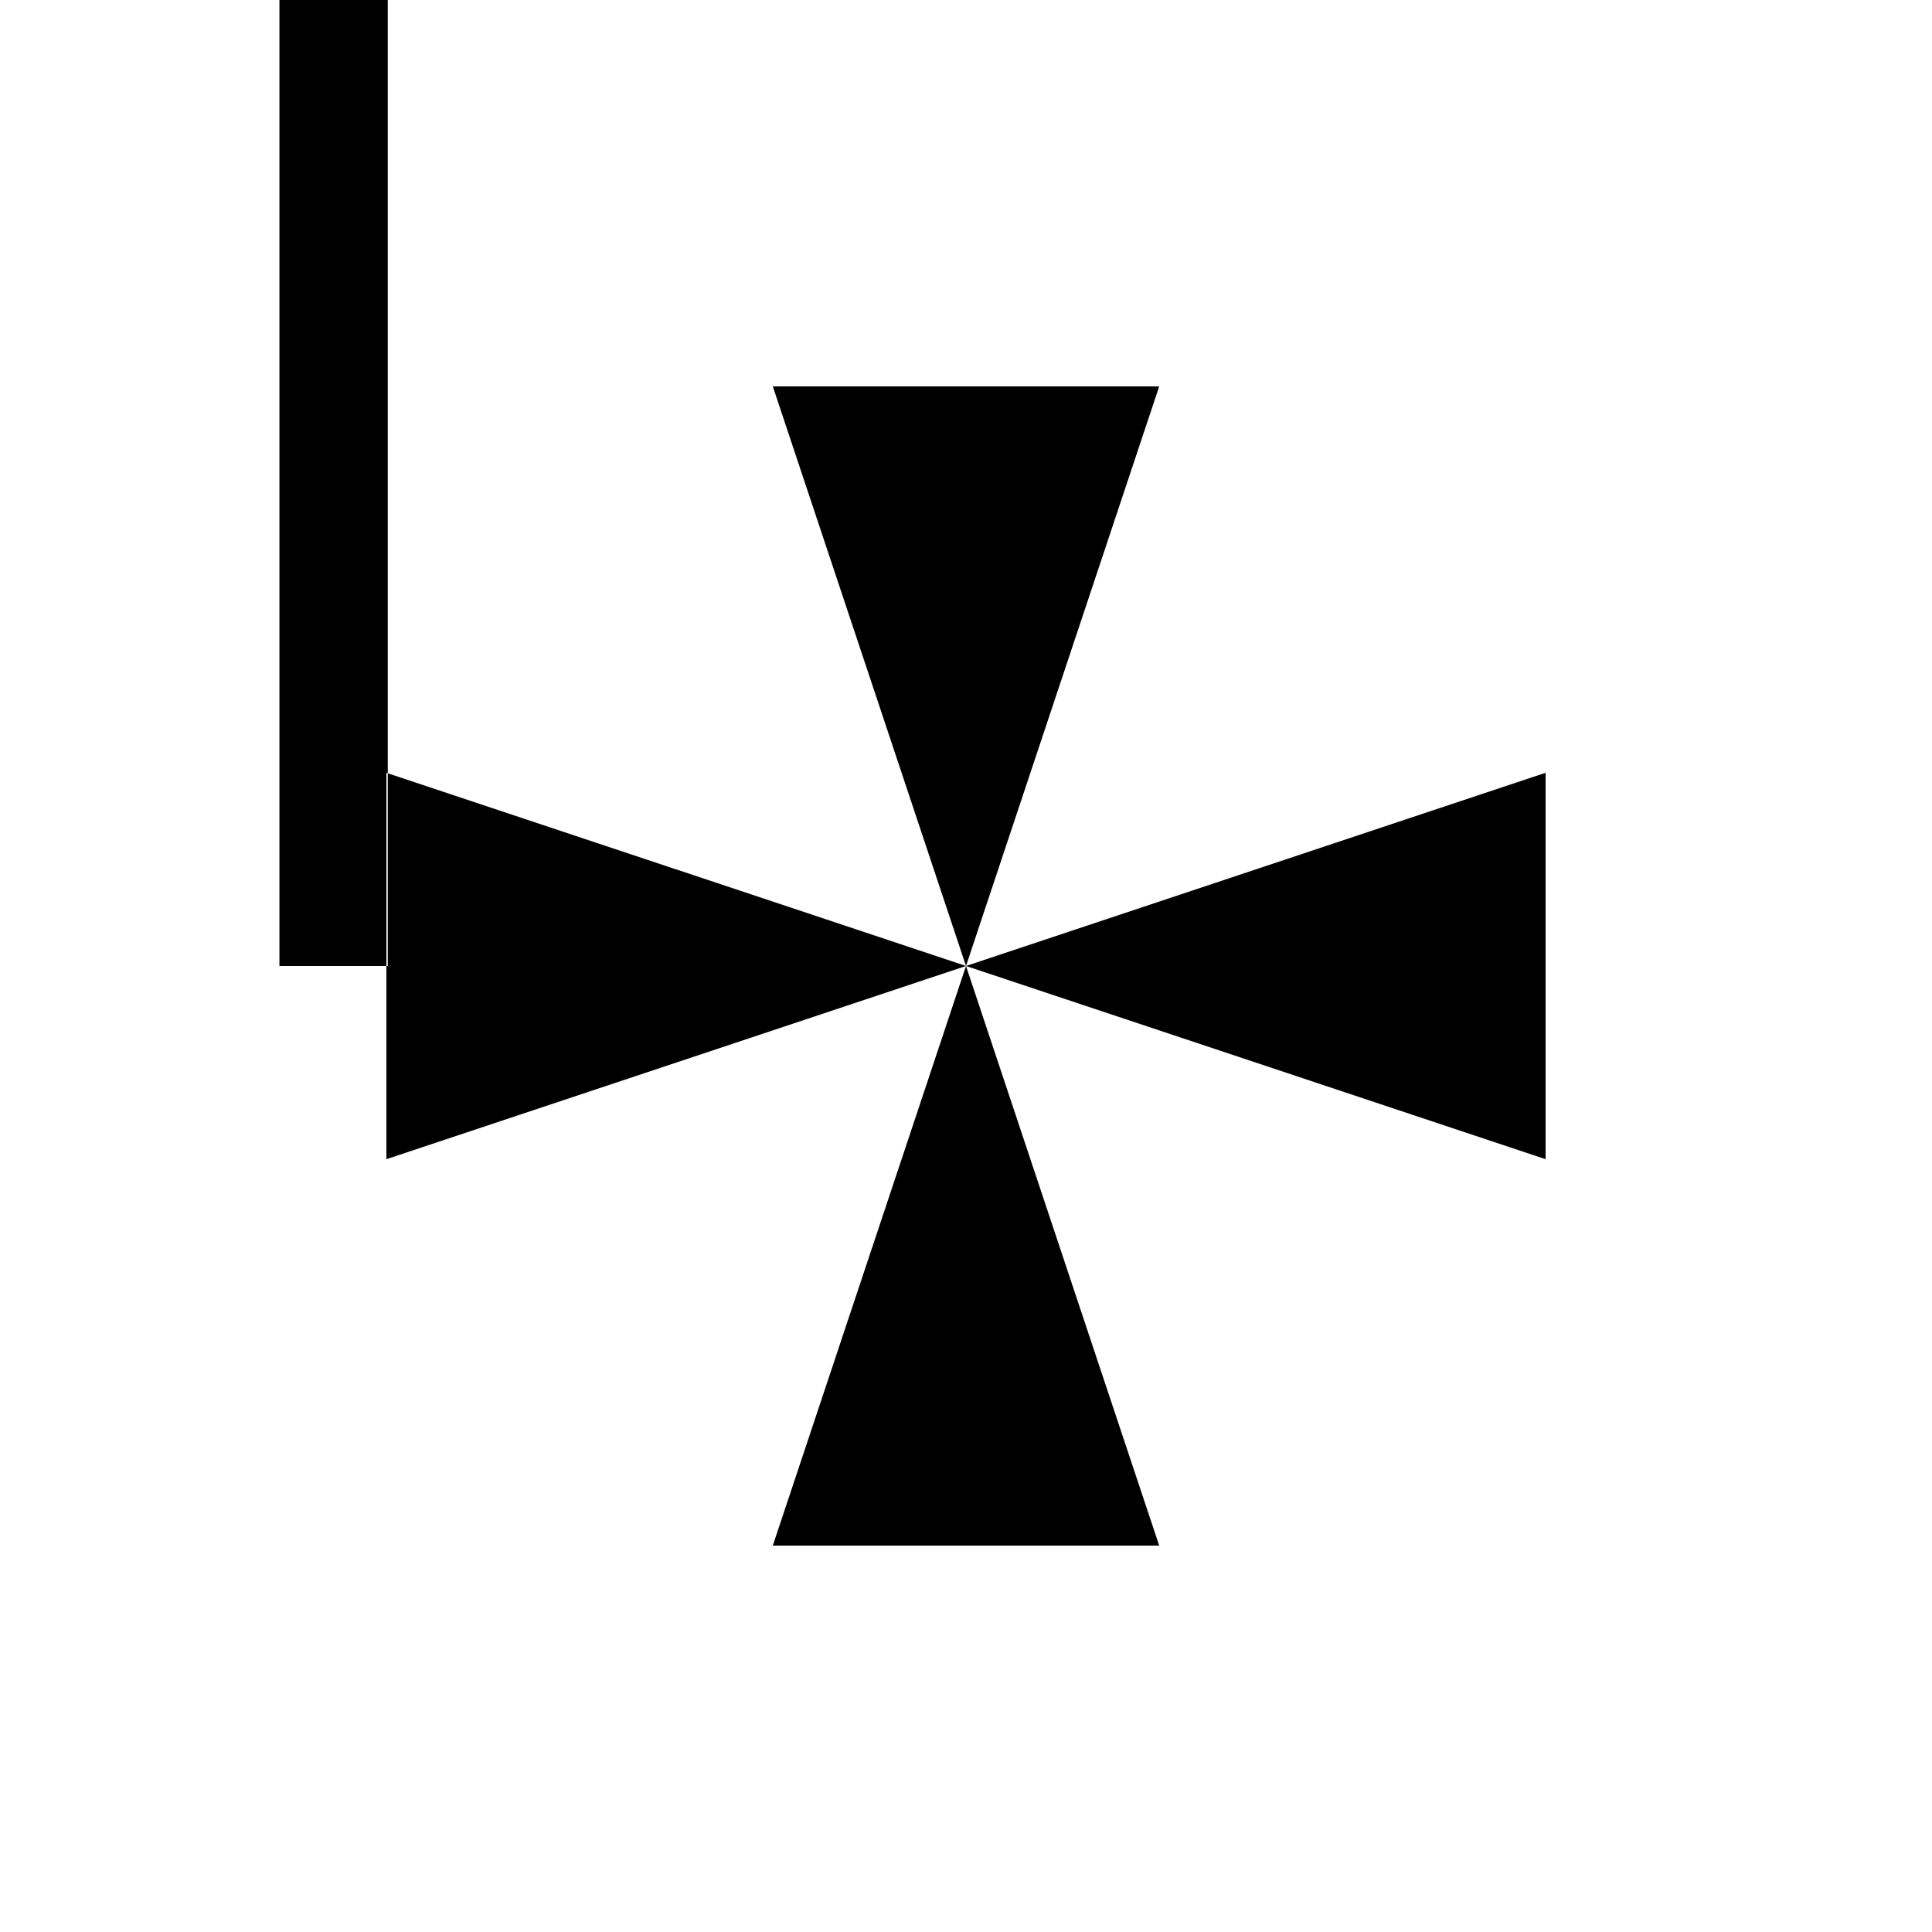 <svg xmlns="http://www.w3.org/2000/svg" viewBox="-100 -100 500 500"><path style="fill:#000000" d="M 0.353 100.118 L 0.353 -150 L -27.684 -150 L -27.684 150 L 0 150 L 0 100 M 200 300 L 150 150 L 200 0 L 100 0 L 150 150 L 0.353 100.118 L 0.353 150 L 0 150 L 0 200 L 150 150 L 100 300 M 150 150 L 300 100 L 300 200"/></svg>
